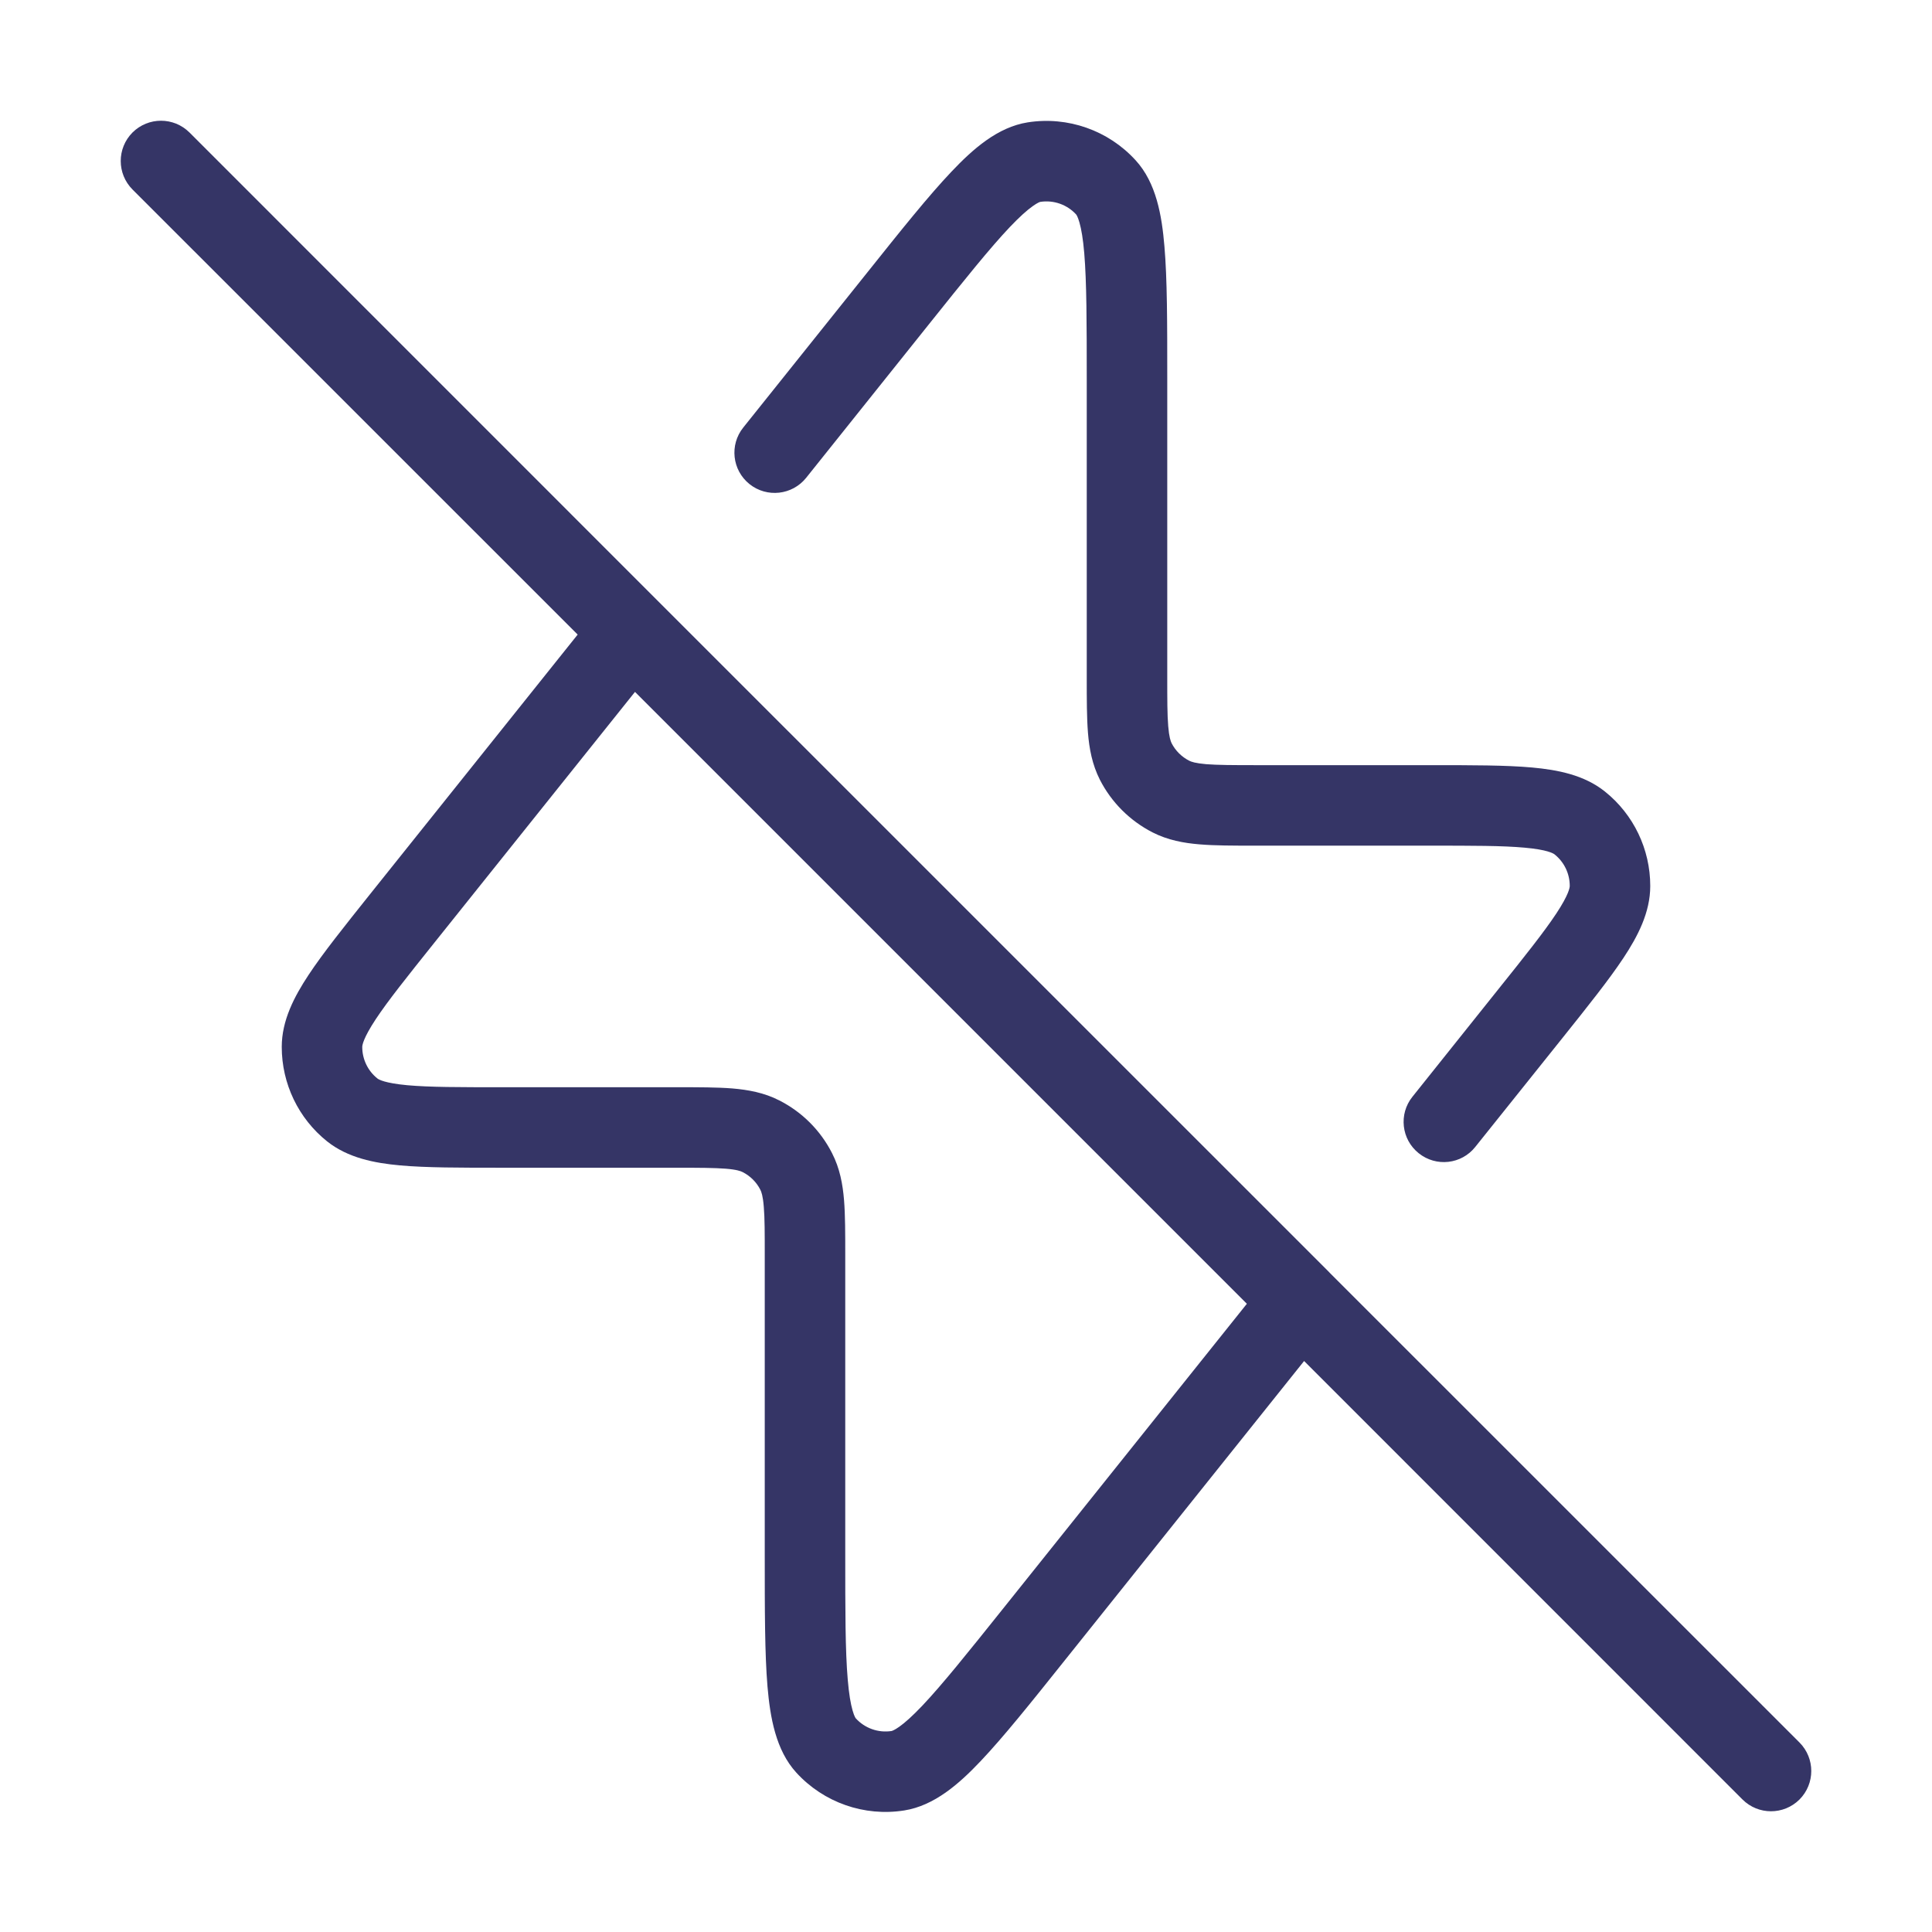 <svg width="24" height="24" viewBox="0 0 24 24" fill="none" xmlns="http://www.w3.org/2000/svg">
<path fill-rule="evenodd" clip-rule="evenodd" d="M2.354 1.646C2.158 1.451 1.842 1.451 1.646 1.646C1.451 1.842 1.451 2.158 1.646 2.354L7.176 7.883L4.592 11.114C4.273 11.514 4.012 11.84 3.833 12.111C3.656 12.379 3.5 12.675 3.5 13.005C3.5 13.462 3.707 13.894 4.064 14.179C4.322 14.384 4.651 14.448 4.97 14.477C5.293 14.506 5.712 14.506 6.223 14.506H8.4C8.688 14.506 8.874 14.507 9.016 14.518C9.152 14.529 9.202 14.548 9.227 14.561C9.321 14.609 9.397 14.685 9.445 14.779C9.458 14.804 9.477 14.854 9.488 14.99C9.5 15.132 9.5 15.318 9.5 15.606V19.323C9.5 20.001 9.5 20.543 9.534 20.95C9.567 21.335 9.637 21.741 9.892 22.02C10.232 22.392 10.736 22.569 11.233 22.49C11.607 22.431 11.915 22.159 12.181 21.878C12.462 21.582 12.801 21.159 13.224 20.629L16.2 16.907L21.646 22.354C21.842 22.549 22.158 22.549 22.354 22.354C22.549 22.158 22.549 21.842 22.354 21.646L16.518 15.811C16.514 15.807 16.511 15.804 16.508 15.8L8.205 7.498C8.202 7.495 8.198 7.491 8.195 7.488L2.354 1.646ZM7.888 8.595L5.389 11.719C5.05 12.143 4.818 12.434 4.667 12.662C4.511 12.899 4.5 12.985 4.5 13.006C4.5 13.158 4.569 13.302 4.688 13.397C4.704 13.41 4.779 13.455 5.06 13.481C5.333 13.506 5.705 13.506 6.248 13.506H8.419C8.683 13.506 8.91 13.506 9.097 13.521C9.295 13.538 9.492 13.573 9.681 13.67C9.963 13.813 10.193 14.043 10.336 14.325C10.433 14.514 10.469 14.711 10.485 14.909C10.5 15.096 10.5 15.323 10.5 15.587V19.298C10.5 20.007 10.5 20.506 10.531 20.865C10.546 21.043 10.567 21.165 10.591 21.248C10.614 21.33 10.634 21.35 10.631 21.346C10.744 21.47 10.912 21.529 11.077 21.503C11.077 21.503 11.077 21.503 11.077 21.503C11.079 21.502 11.108 21.495 11.17 21.451C11.241 21.401 11.333 21.319 11.456 21.19C11.704 20.928 12.016 20.539 12.459 19.985L15.489 16.196L7.888 8.595Z" fill="#353566"/>
<path d="M14.107 1.991C13.768 1.619 13.264 1.442 12.767 1.52C12.392 1.579 12.085 1.852 11.819 2.133C11.538 2.429 11.199 2.852 10.776 3.382L9.233 5.311C9.06 5.527 9.095 5.841 9.311 6.014C9.527 6.186 9.841 6.151 10.014 5.936L11.541 4.026C11.984 3.472 12.296 3.083 12.544 2.821C12.667 2.692 12.759 2.61 12.83 2.56C12.893 2.515 12.921 2.508 12.922 2.508C13.088 2.482 13.256 2.541 13.369 2.665C13.37 2.666 13.388 2.689 13.409 2.763C13.433 2.846 13.454 2.968 13.469 3.145C13.499 3.505 13.5 4.004 13.5 4.713V8.424C13.5 8.687 13.5 8.915 13.515 9.102C13.531 9.3 13.567 9.496 13.663 9.686C13.807 9.968 14.037 10.197 14.319 10.341C14.508 10.437 14.705 10.473 14.902 10.489C15.09 10.505 15.317 10.505 15.581 10.505H17.752C18.294 10.505 18.667 10.505 18.939 10.53C19.221 10.555 19.296 10.601 19.312 10.614C19.431 10.709 19.5 10.853 19.5 11.005C19.5 11.025 19.489 11.112 19.333 11.348C19.182 11.576 18.95 11.868 18.611 12.291L17.546 13.624C17.373 13.839 17.408 14.154 17.624 14.326C17.84 14.499 18.154 14.464 18.326 14.248L19.408 12.896C19.727 12.497 19.988 12.17 20.167 11.9C20.344 11.632 20.5 11.336 20.5 11.006C20.5 10.549 20.293 10.117 19.936 9.832C19.678 9.626 19.349 9.563 19.03 9.534C18.707 9.505 18.288 9.505 17.777 9.505H15.6C15.312 9.505 15.126 9.504 14.984 9.493C14.848 9.481 14.798 9.463 14.773 9.45C14.679 9.402 14.602 9.326 14.554 9.232C14.542 9.207 14.523 9.156 14.512 9.021C14.5 8.879 14.5 8.693 14.5 8.405V4.688C14.5 4.01 14.5 3.468 14.465 3.061C14.433 2.676 14.363 2.27 14.107 1.991Z" fill="#353566"/>
</svg>

